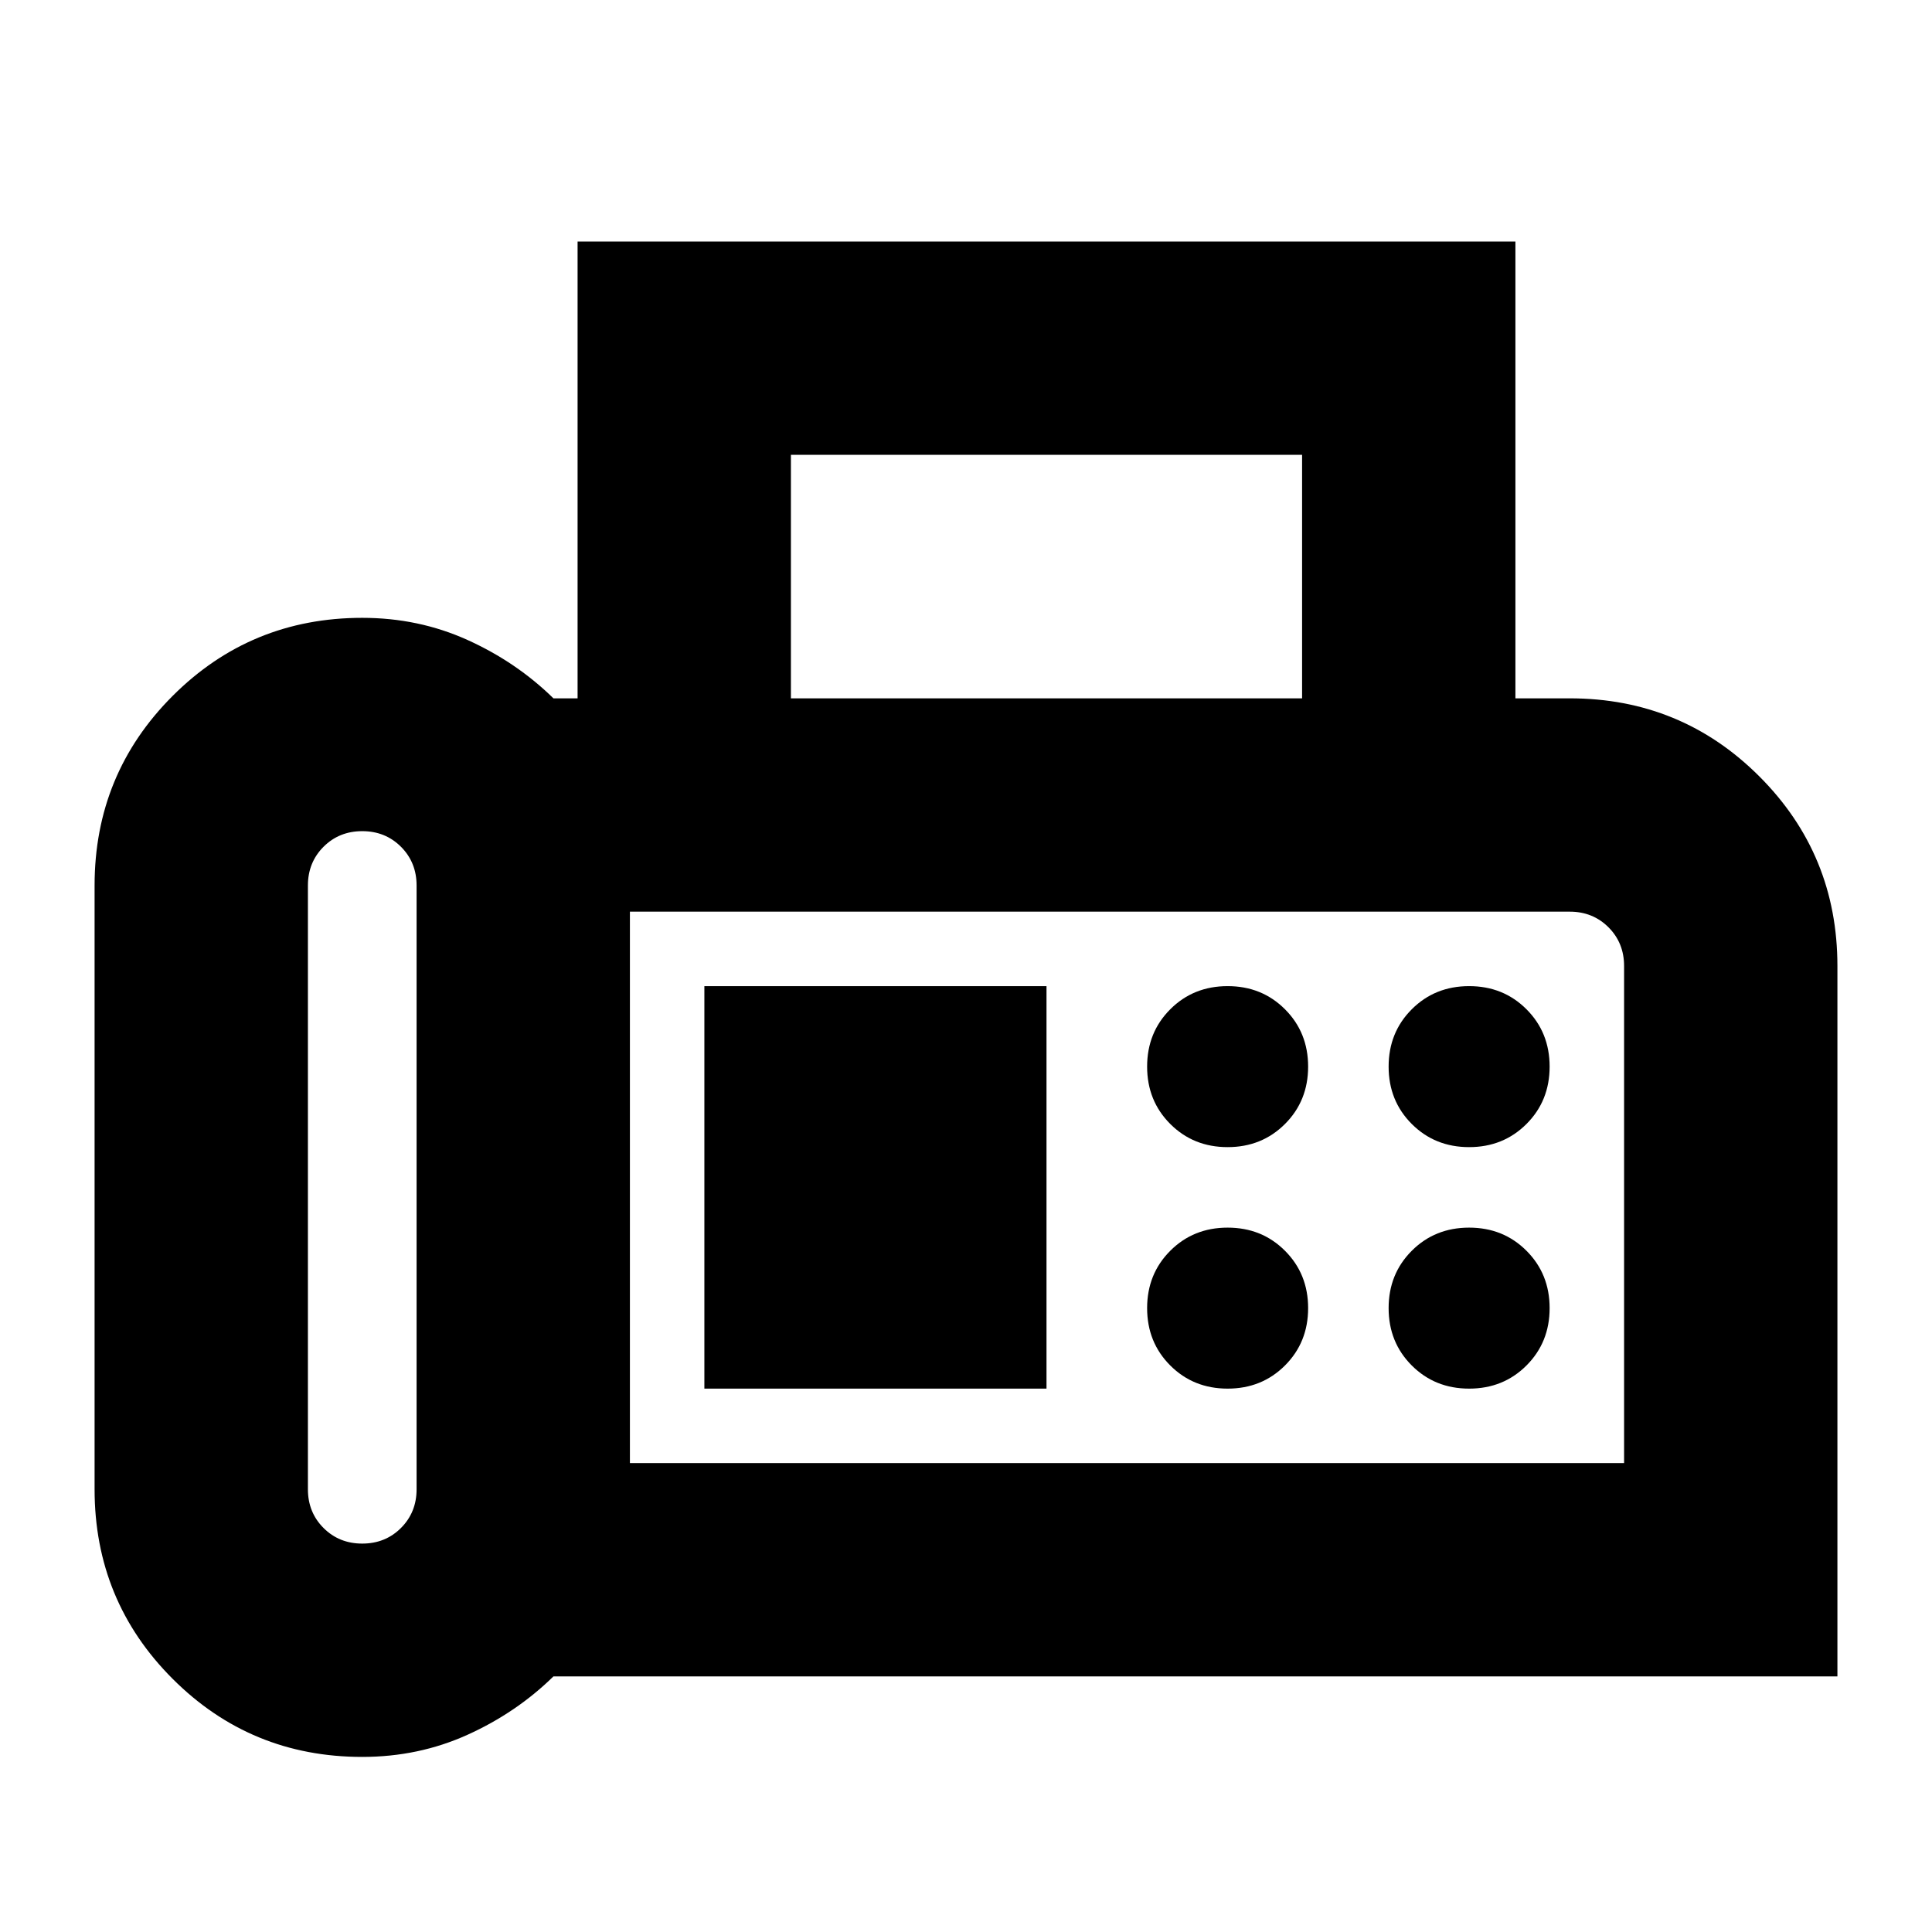 <svg xmlns="http://www.w3.org/2000/svg" height="24" viewBox="0 -960 960 960" width="24"><path d="M180-87q-55.42 0-94.21-38.79Q47-164.58 47-220v-300q0-55.42 38.79-94.21Q124.58-653 180-653q28 0 52.31 11 24.32 11 42.69 29h12v-227h466v227h27q55.42 0 94.21 38.79Q913-535.42 913-480v353H275q-18.37 18-42.69 29Q208-87 180-87Zm0-106q11.48 0 19.24-7.76Q207-208.52 207-220v-300q0-11.47-7.76-19.24Q191.48-547 180-547q-11.48 0-19.24 7.76Q153-531.47 153-520v300q0 11.48 7.76 19.24Q168.52-193 180-193Zm213-420h254v-121H393v121Zm-80 380h494v-247q0-11.48-7.76-19.24Q791.47-507 780-507H313v274Zm297-157q17 0 28.5-11.5T650-430q0-17-11.5-28.5T610-470q-17 0-28.5 11.5T570-430q0 17 11.5 28.5T610-390Zm120 0q17 0 28.5-11.5T770-430q0-17-11.5-28.5T730-470q-17 0-28.5 11.5T690-430q0 17 11.5 28.5T730-390ZM610-270q17 0 28.5-11.5T650-310q0-17-11.5-28.5T610-350q-17 0-28.5 11.5T570-310q0 17 11.5 28.5T610-270Zm120 0q17 0 28.5-11.5T770-310q0-17-11.5-28.5T730-350q-17 0-28.5 11.5T690-310q0 17 11.5 28.5T730-270Zm-380 0h170v-200H350v200Zm-37 37v-274 274Z"/></svg>